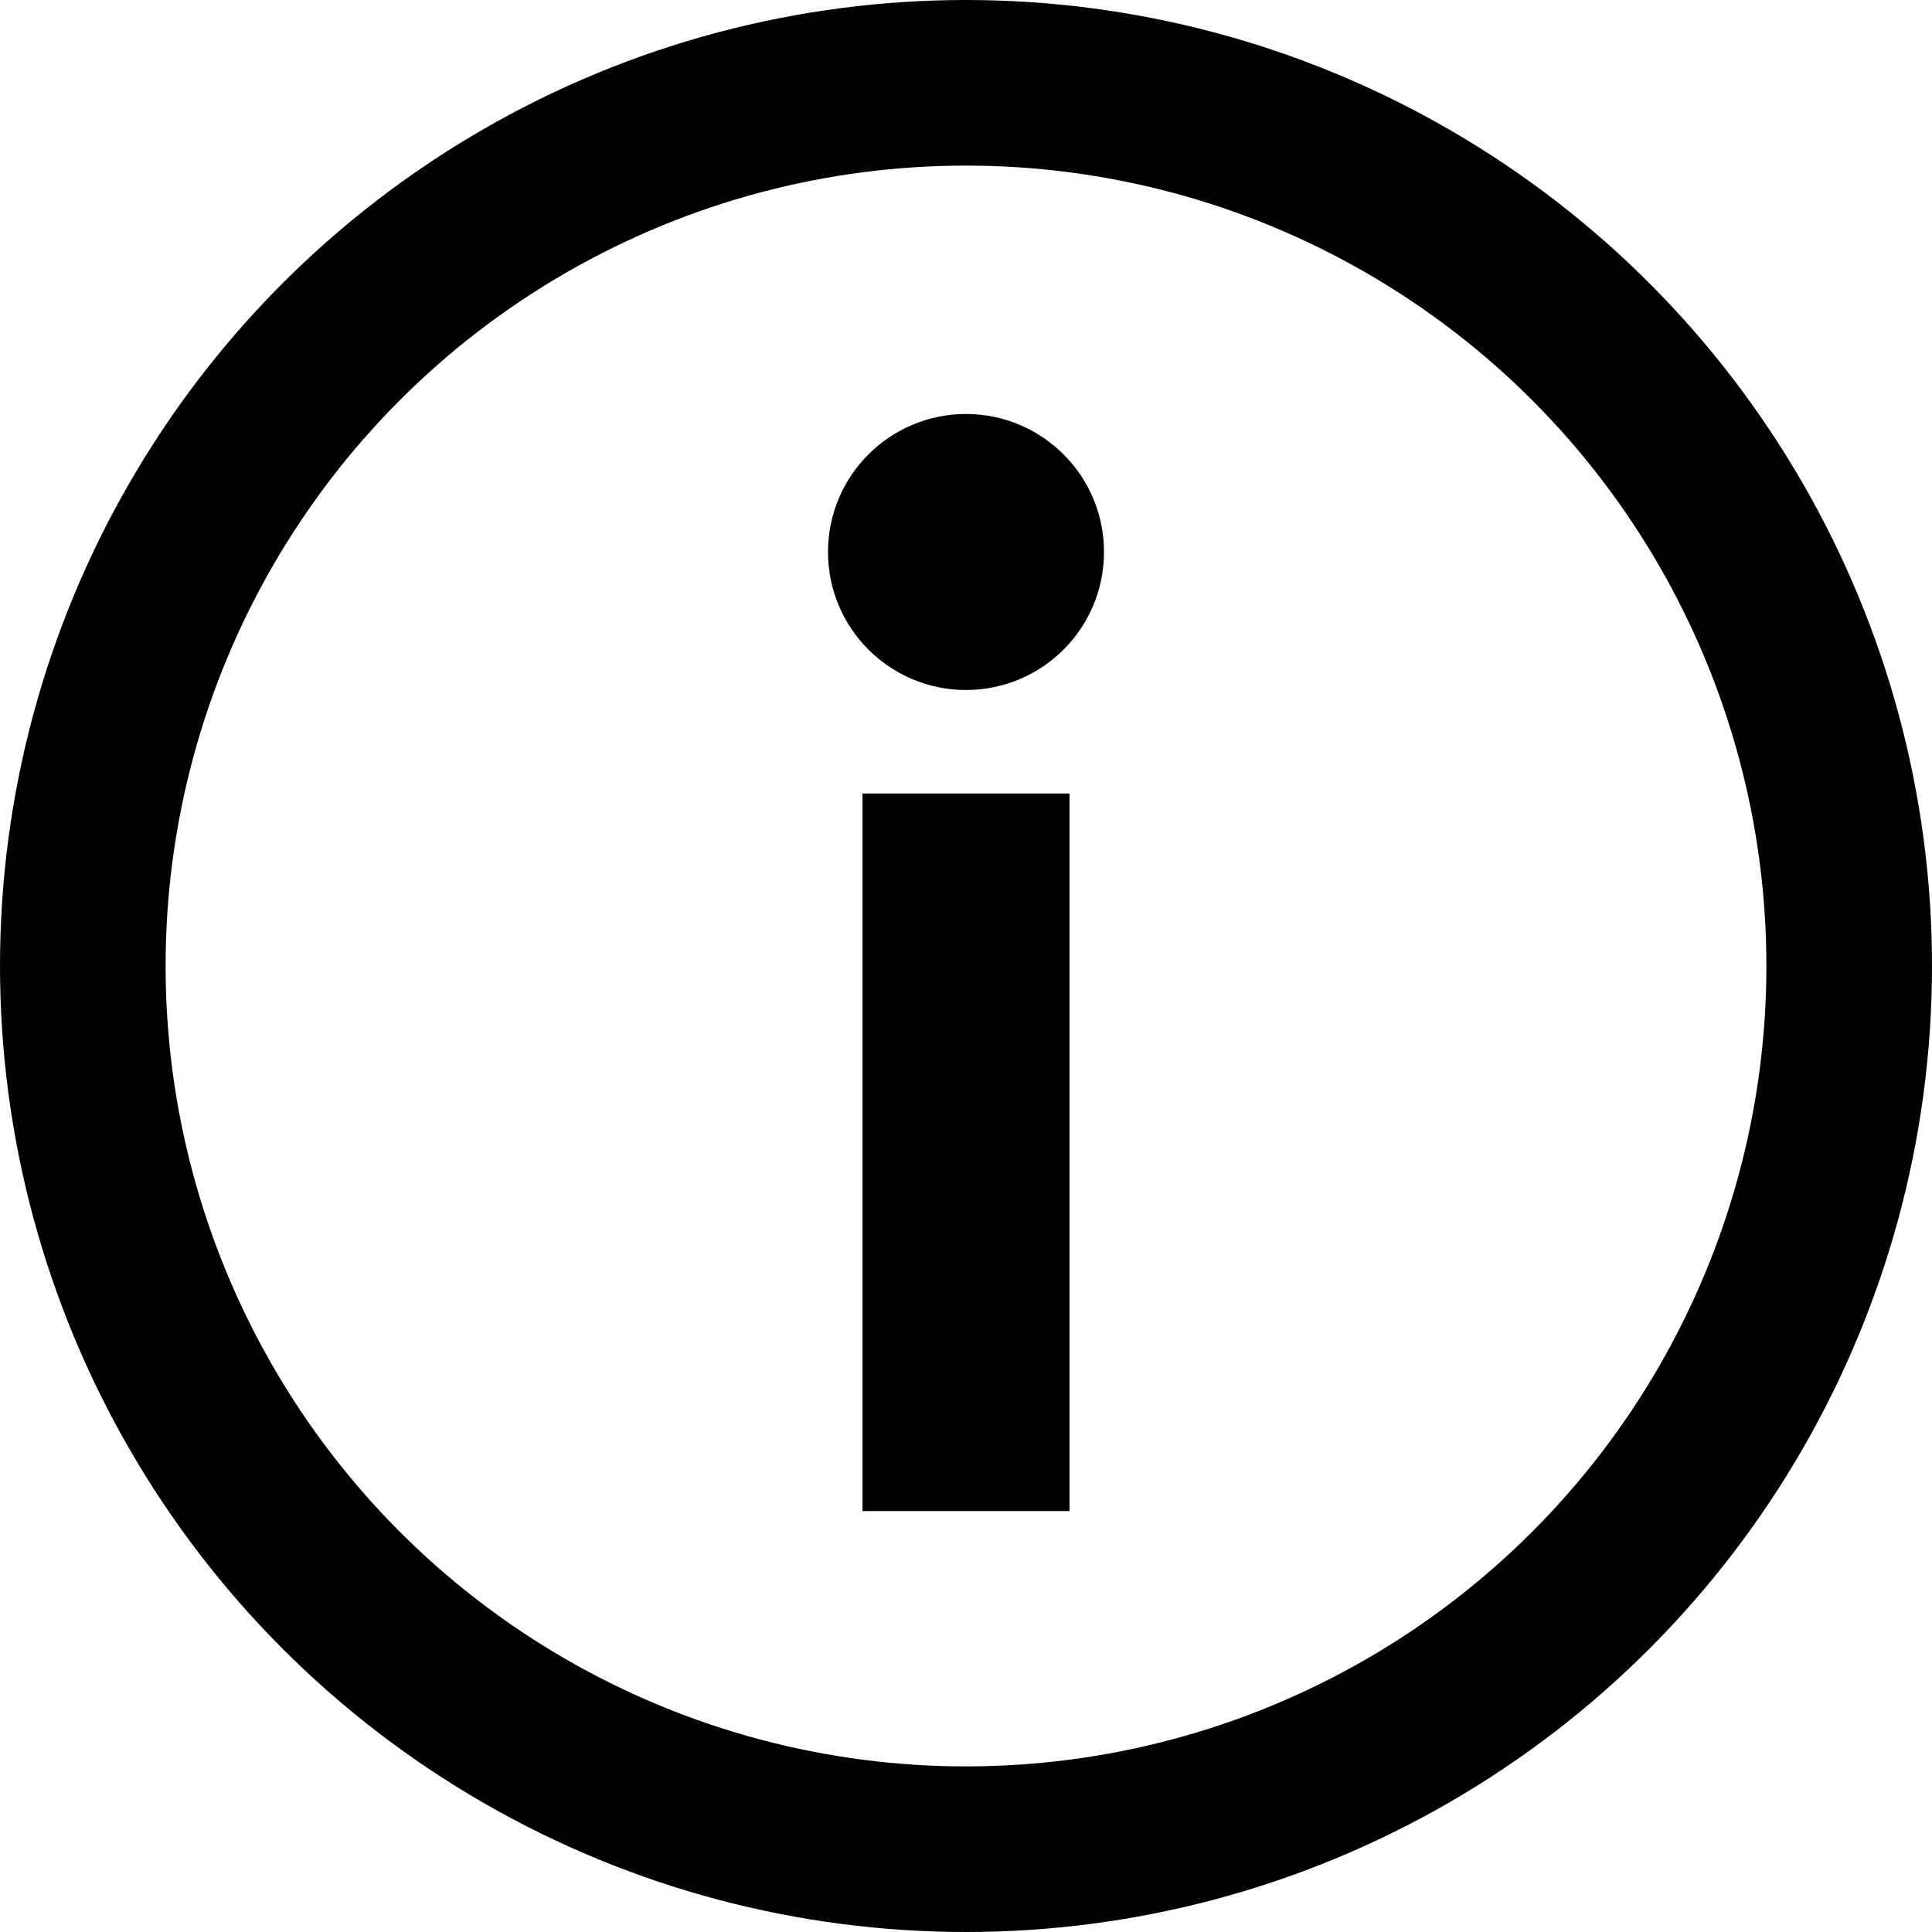 <svg xmlns="http://www.w3.org/2000/svg" fill="none" viewBox="0 0 14 14">
  <circle cx="7" cy="7" r="6.4" stroke="currentColor" stroke-linecap="round" stroke-width="1.2"/>
  <path stroke="currentColor" stroke-linecap="square" stroke-linejoin="round" stroke-width="1.5" d="M7 10.2V6.5"/>
  <circle cx="7" cy="4" r="1" fill="currentColor"/>
</svg>